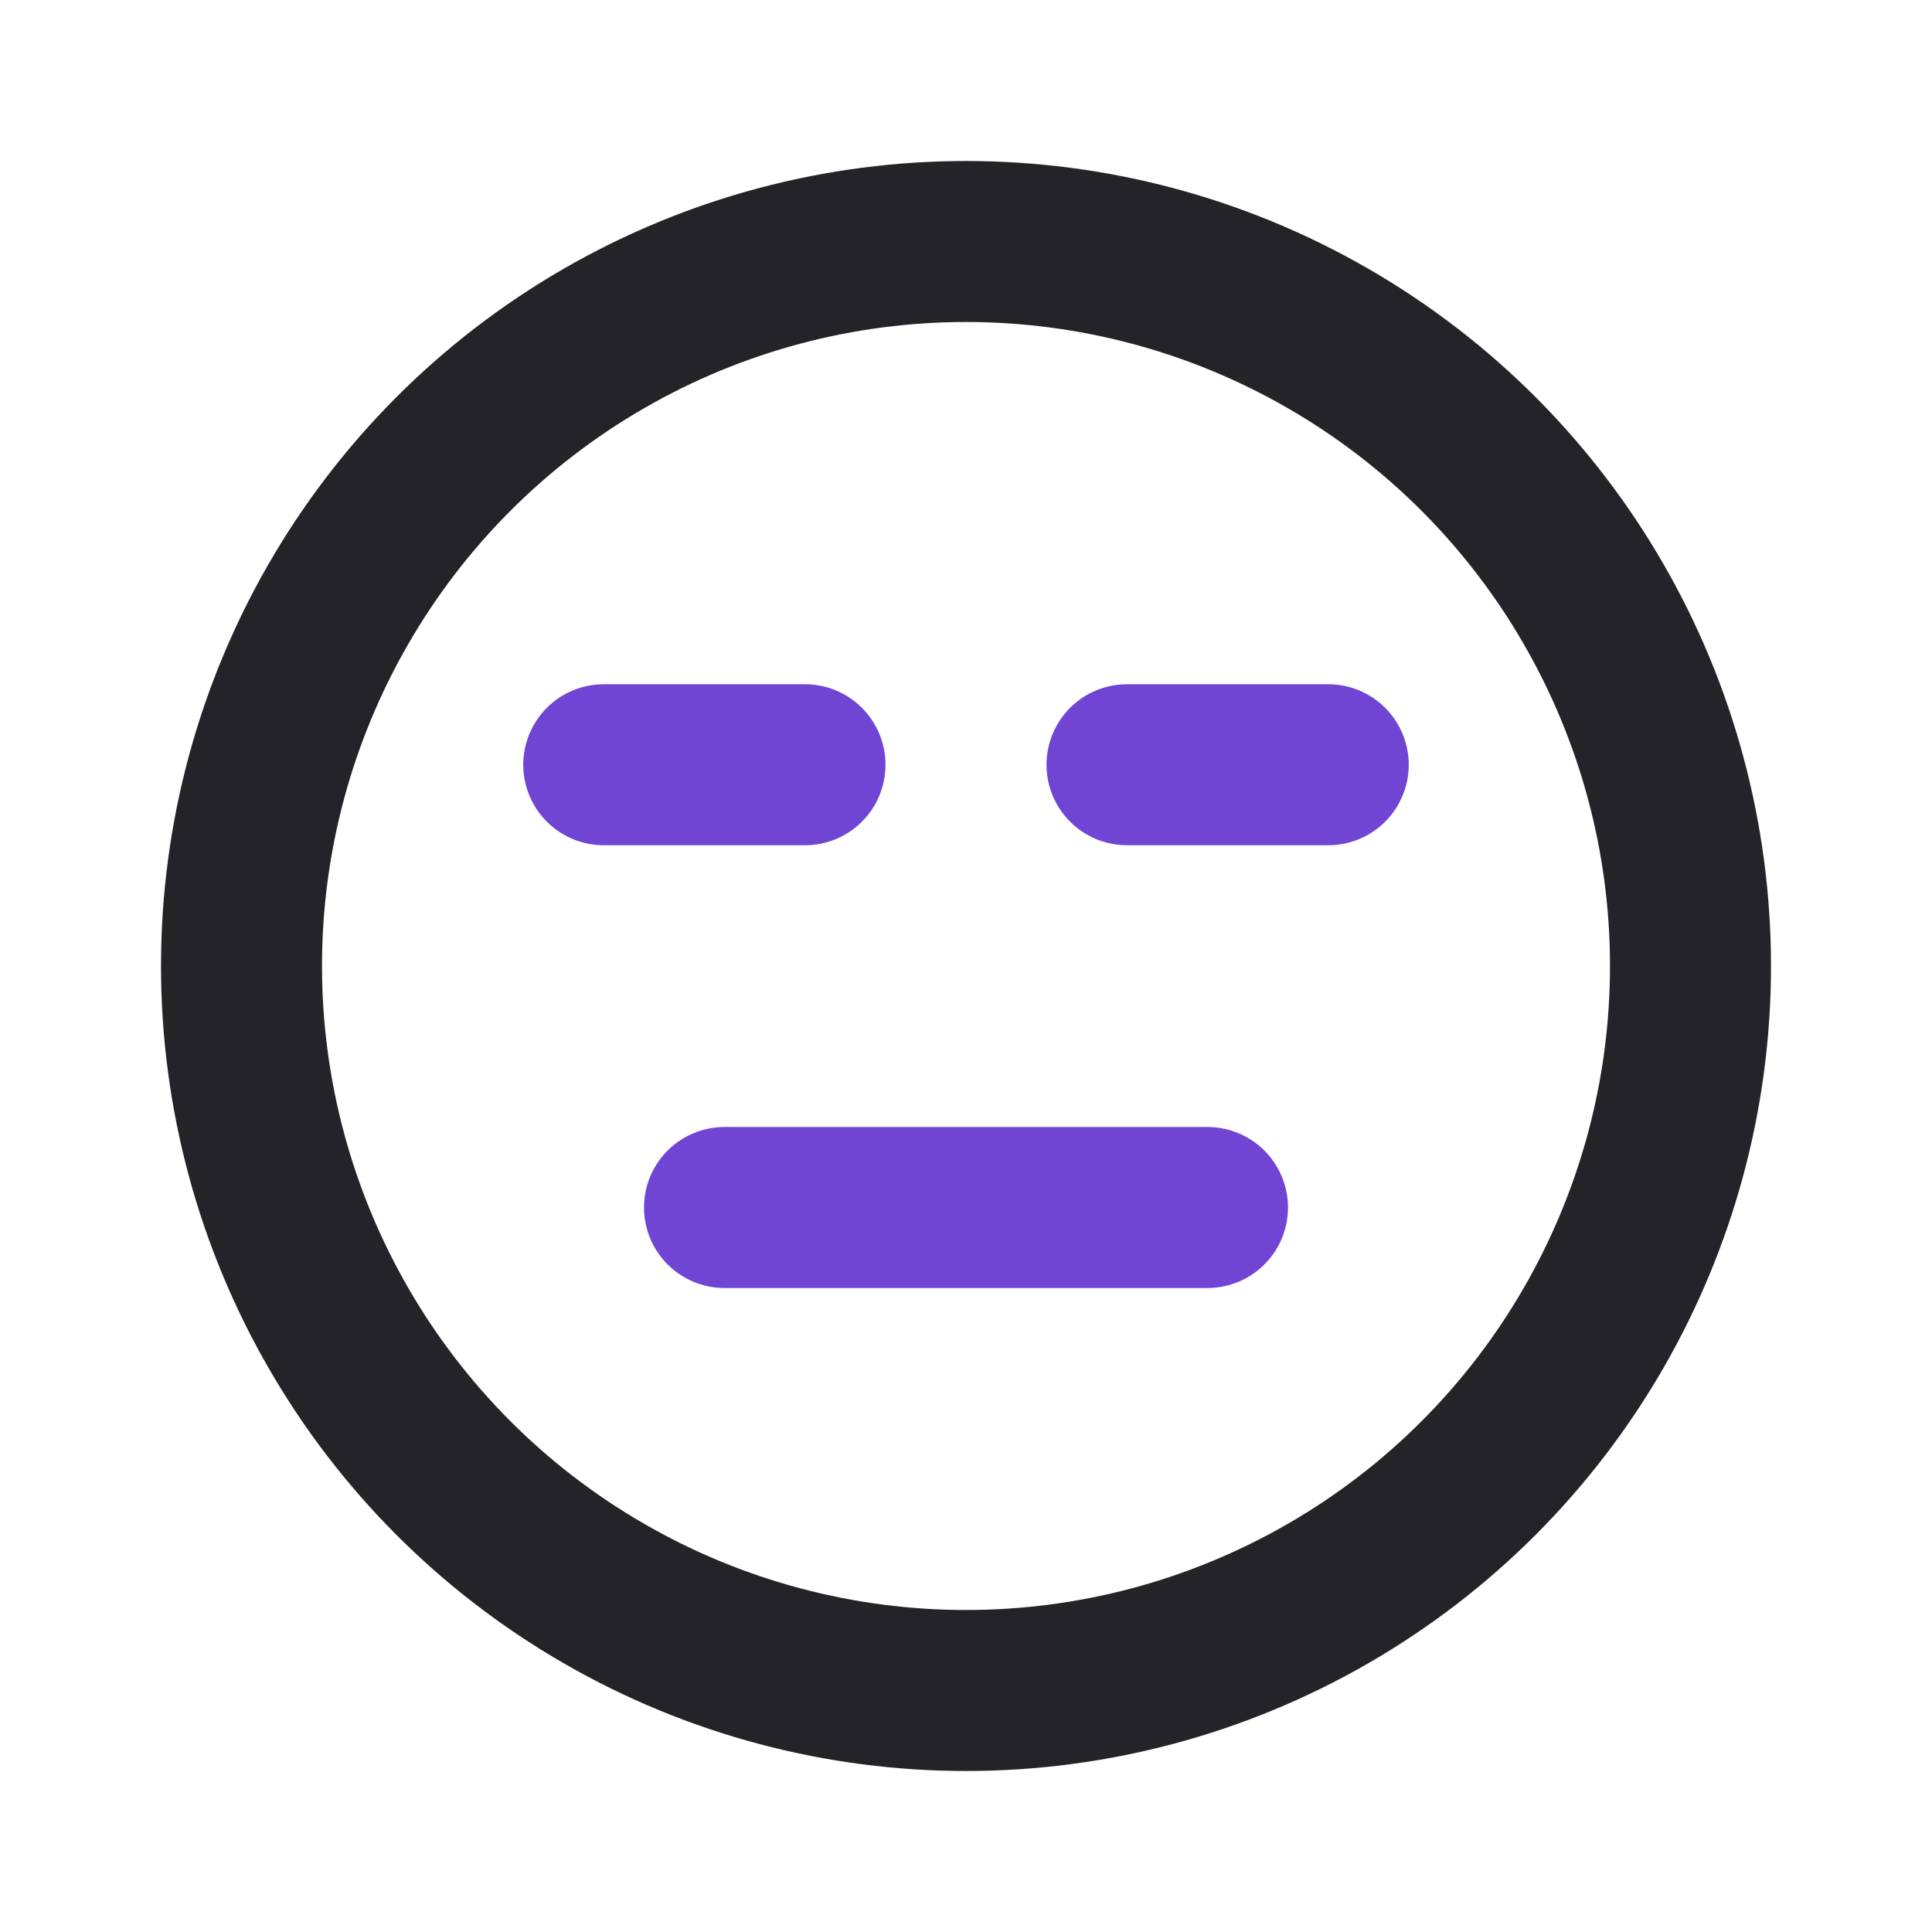 <svg width="24" height="24" viewBox="0 0 24 24" fill="none" xmlns="http://www.w3.org/2000/svg">
<circle cx="12" cy="12" r="9" stroke="#242328" stroke-width="2" stroke-linecap="round" stroke-linejoin="round"/>
<path d="M9 15H15" stroke="#7045D4" stroke-width="2" stroke-linecap="round"/>
<path d="M16.5 9.5H14" stroke="#7045D4" stroke-width="2" stroke-linecap="round" stroke-linejoin="round"/>
<path d="M10 9.5H7.5" stroke="#7045D4" stroke-width="2" stroke-linecap="round" stroke-linejoin="round"/>
</svg>
